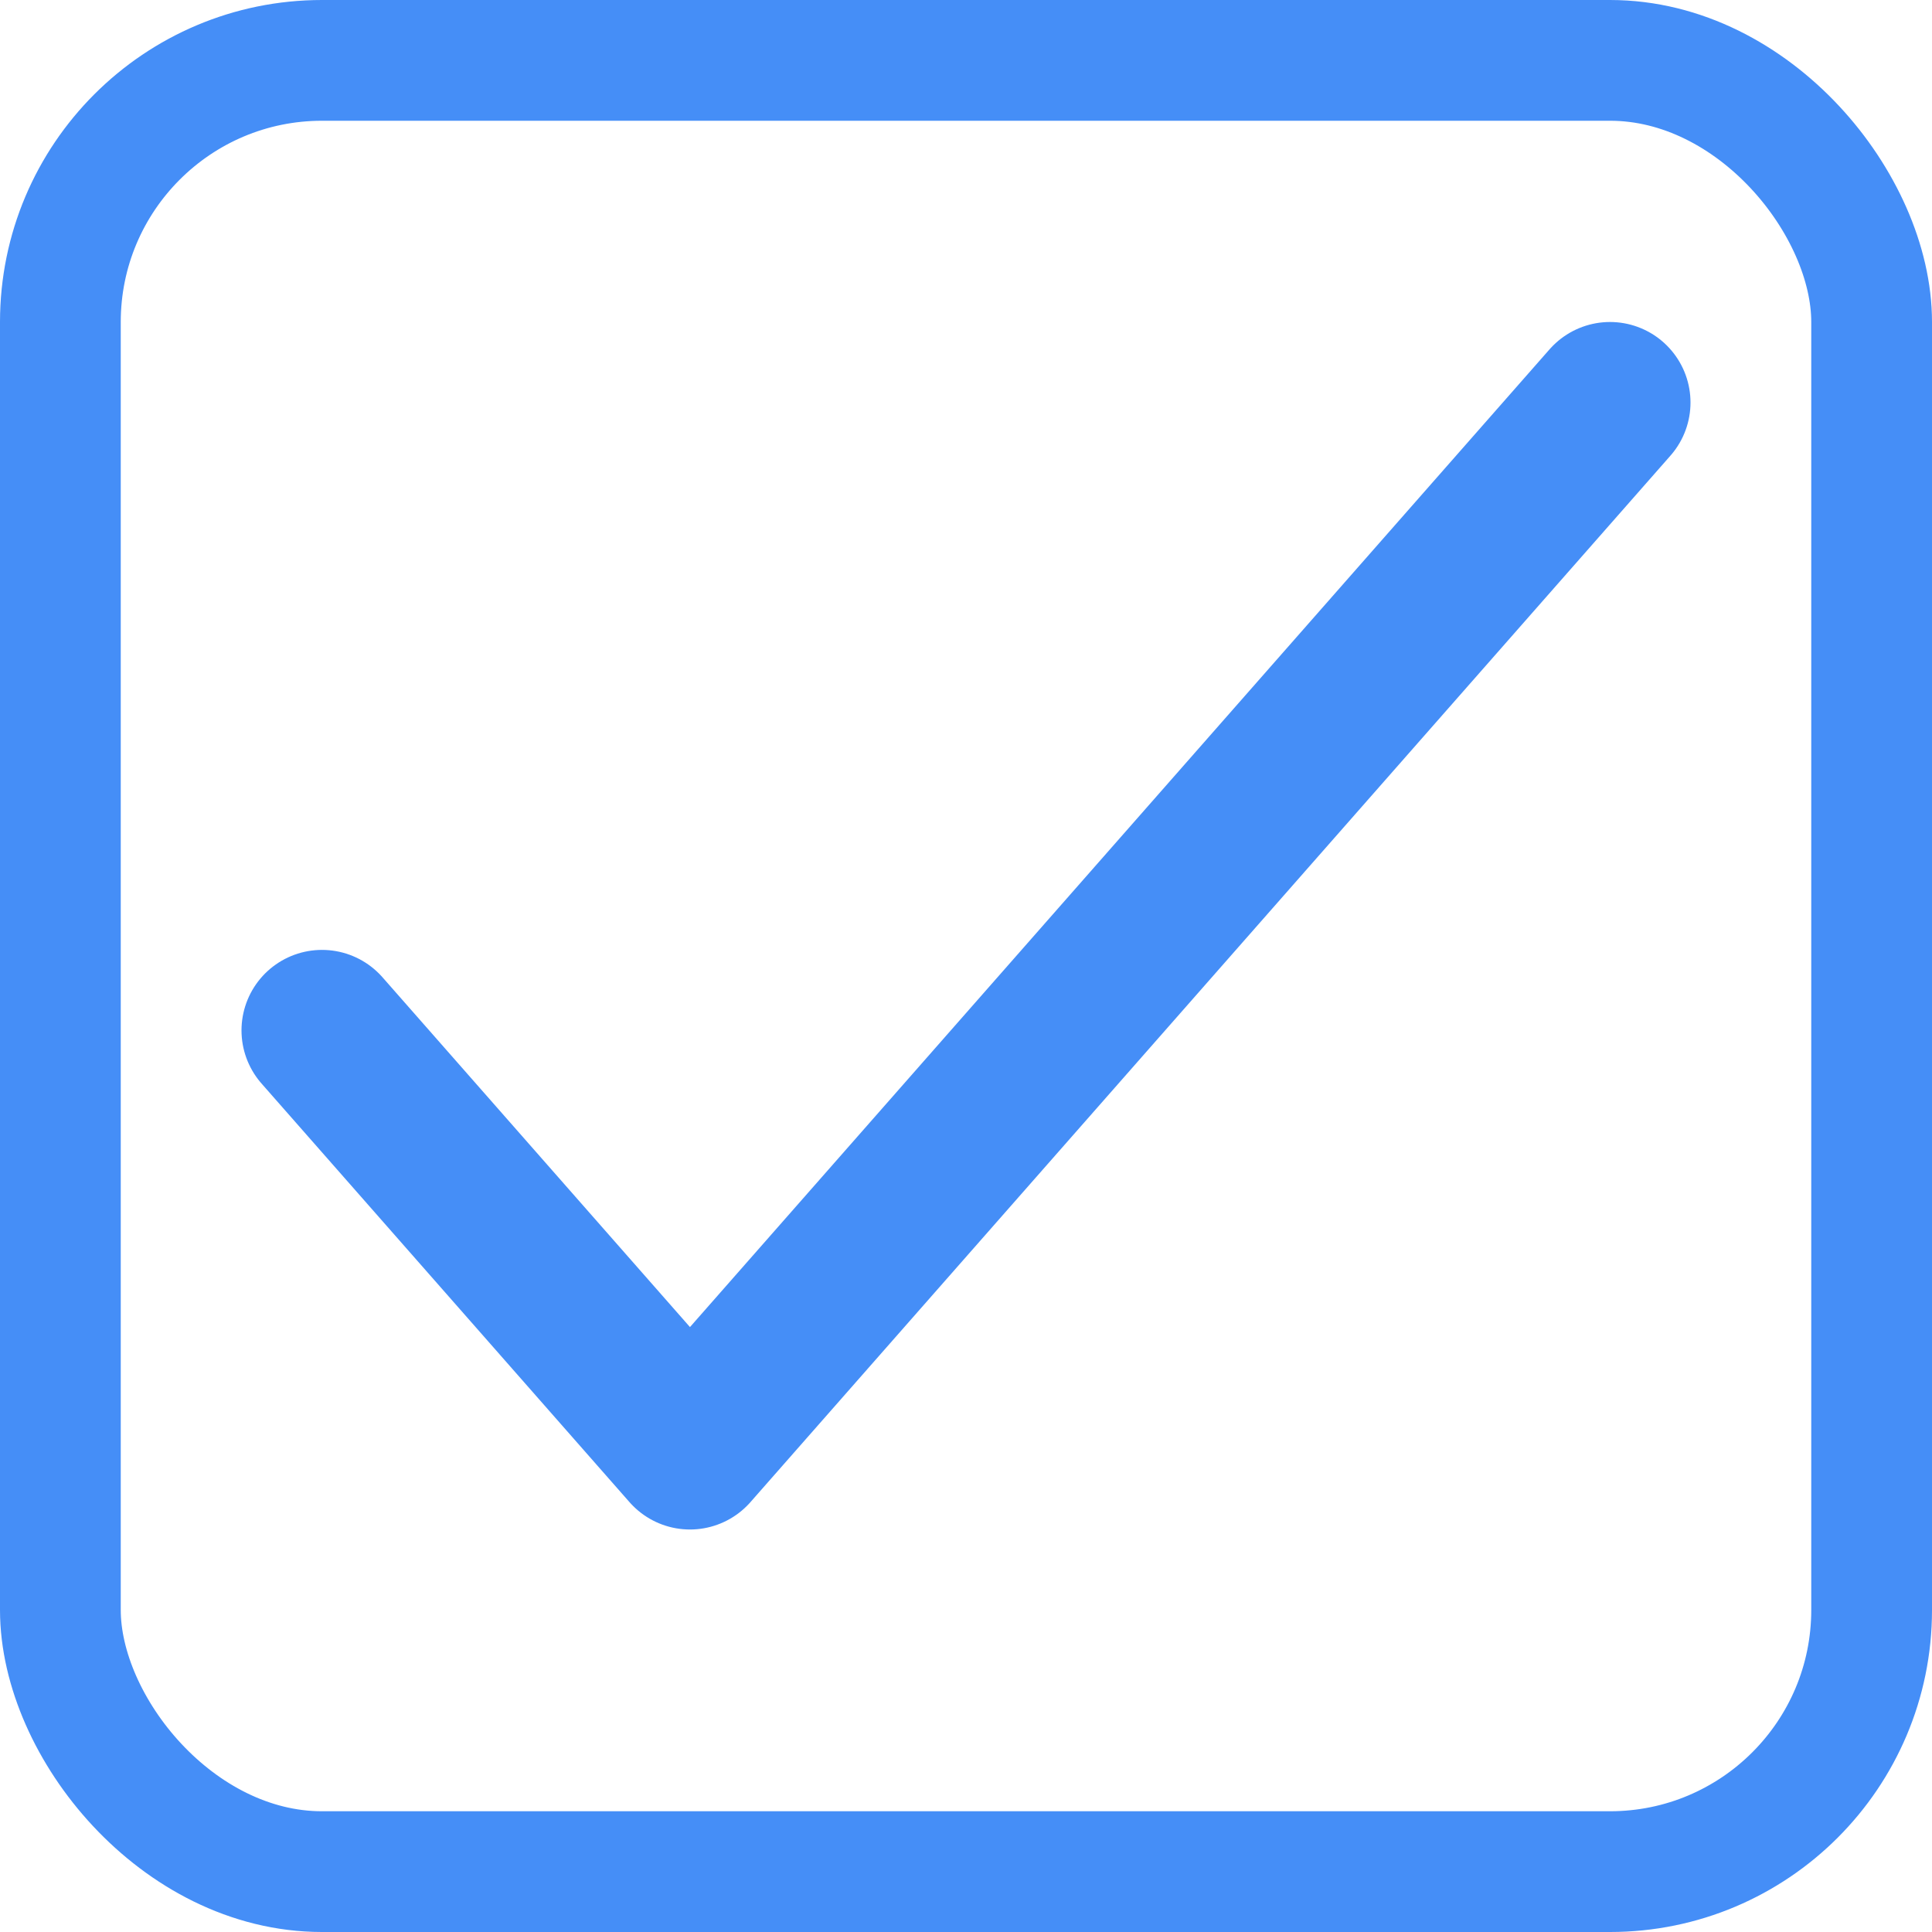 <svg width="24" height="24" viewBox="0 0 24 24" fill="none" xmlns="http://www.w3.org/2000/svg">
<rect x="0.75" y="0.75" width="22.5" height="22.5" rx="3.25" stroke="#458EF7" stroke-width="1.5"/>
<path d="M4 12.8L8.571 18L20 5" stroke="#458EF7" stroke-width="2" stroke-linecap="round" stroke-linejoin="round"/>
</svg>

